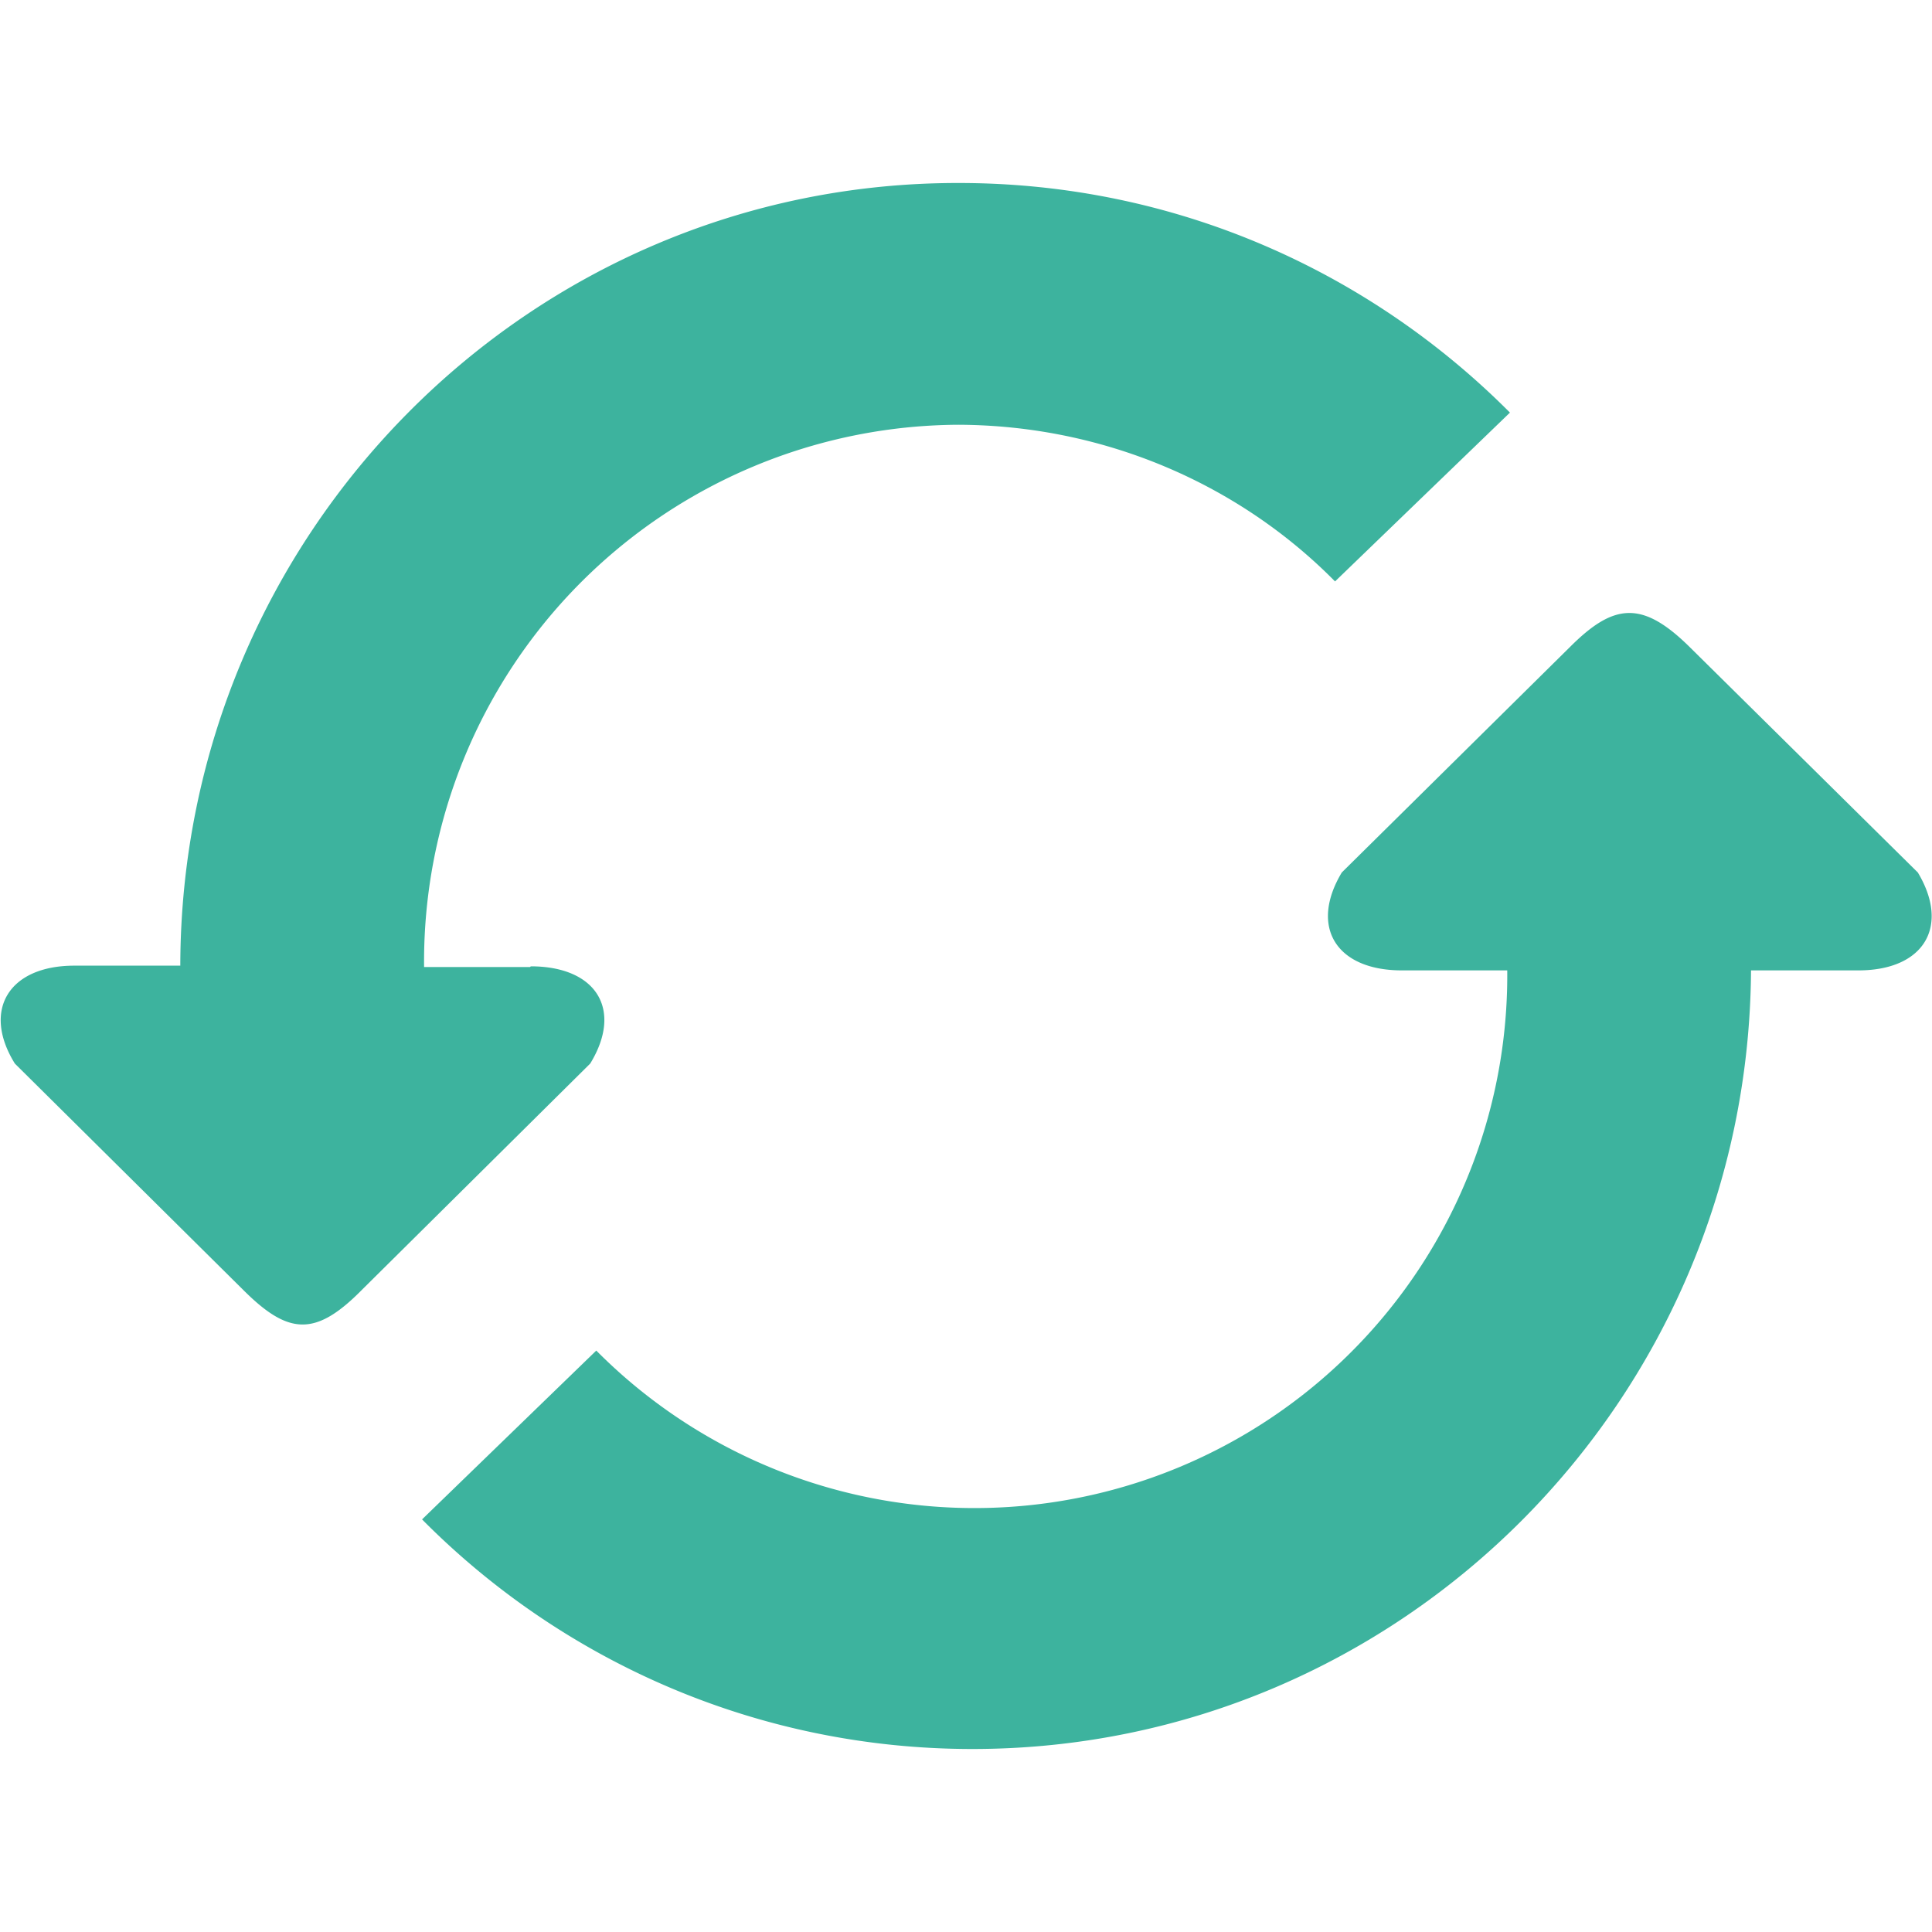 <svg xmlns="http://www.w3.org/2000/svg" viewBox="0 0 286.1 286.1"><defs/><path fill="#3db39e" d="M78.5 143.2H62.8v-.1A79.5 79.5 0 01142 62.9c21.7.1 41.6 8.9 55.7 23.2l25.9-25c-20.9-21-49.7-34-81.6-34C78.4 27 26.8 79 26.7 143H11c-9.7 0-13.7 6.6-8.8 14.5l33.8 33.5c6.7 6.7 10.7 7 17.6 0l33.8-33.5c4.9-8 .9-14.4-8.8-14.4zm205.5-14l-33.8-33.4c-7-6.9-11.2-6.5-17.7 0l-33.8 33.4c-4.8 8-.9 14.5 8.9 14.5h15.6A78.9 78.9 0 0188.3 200L62.5 225c20.8 21 49.7 34 81.5 34 63.4 0 114.9-51.6 115.3-115.3h15.9c9.7 0 13.6-6.5 8.8-14.5z"/></svg>